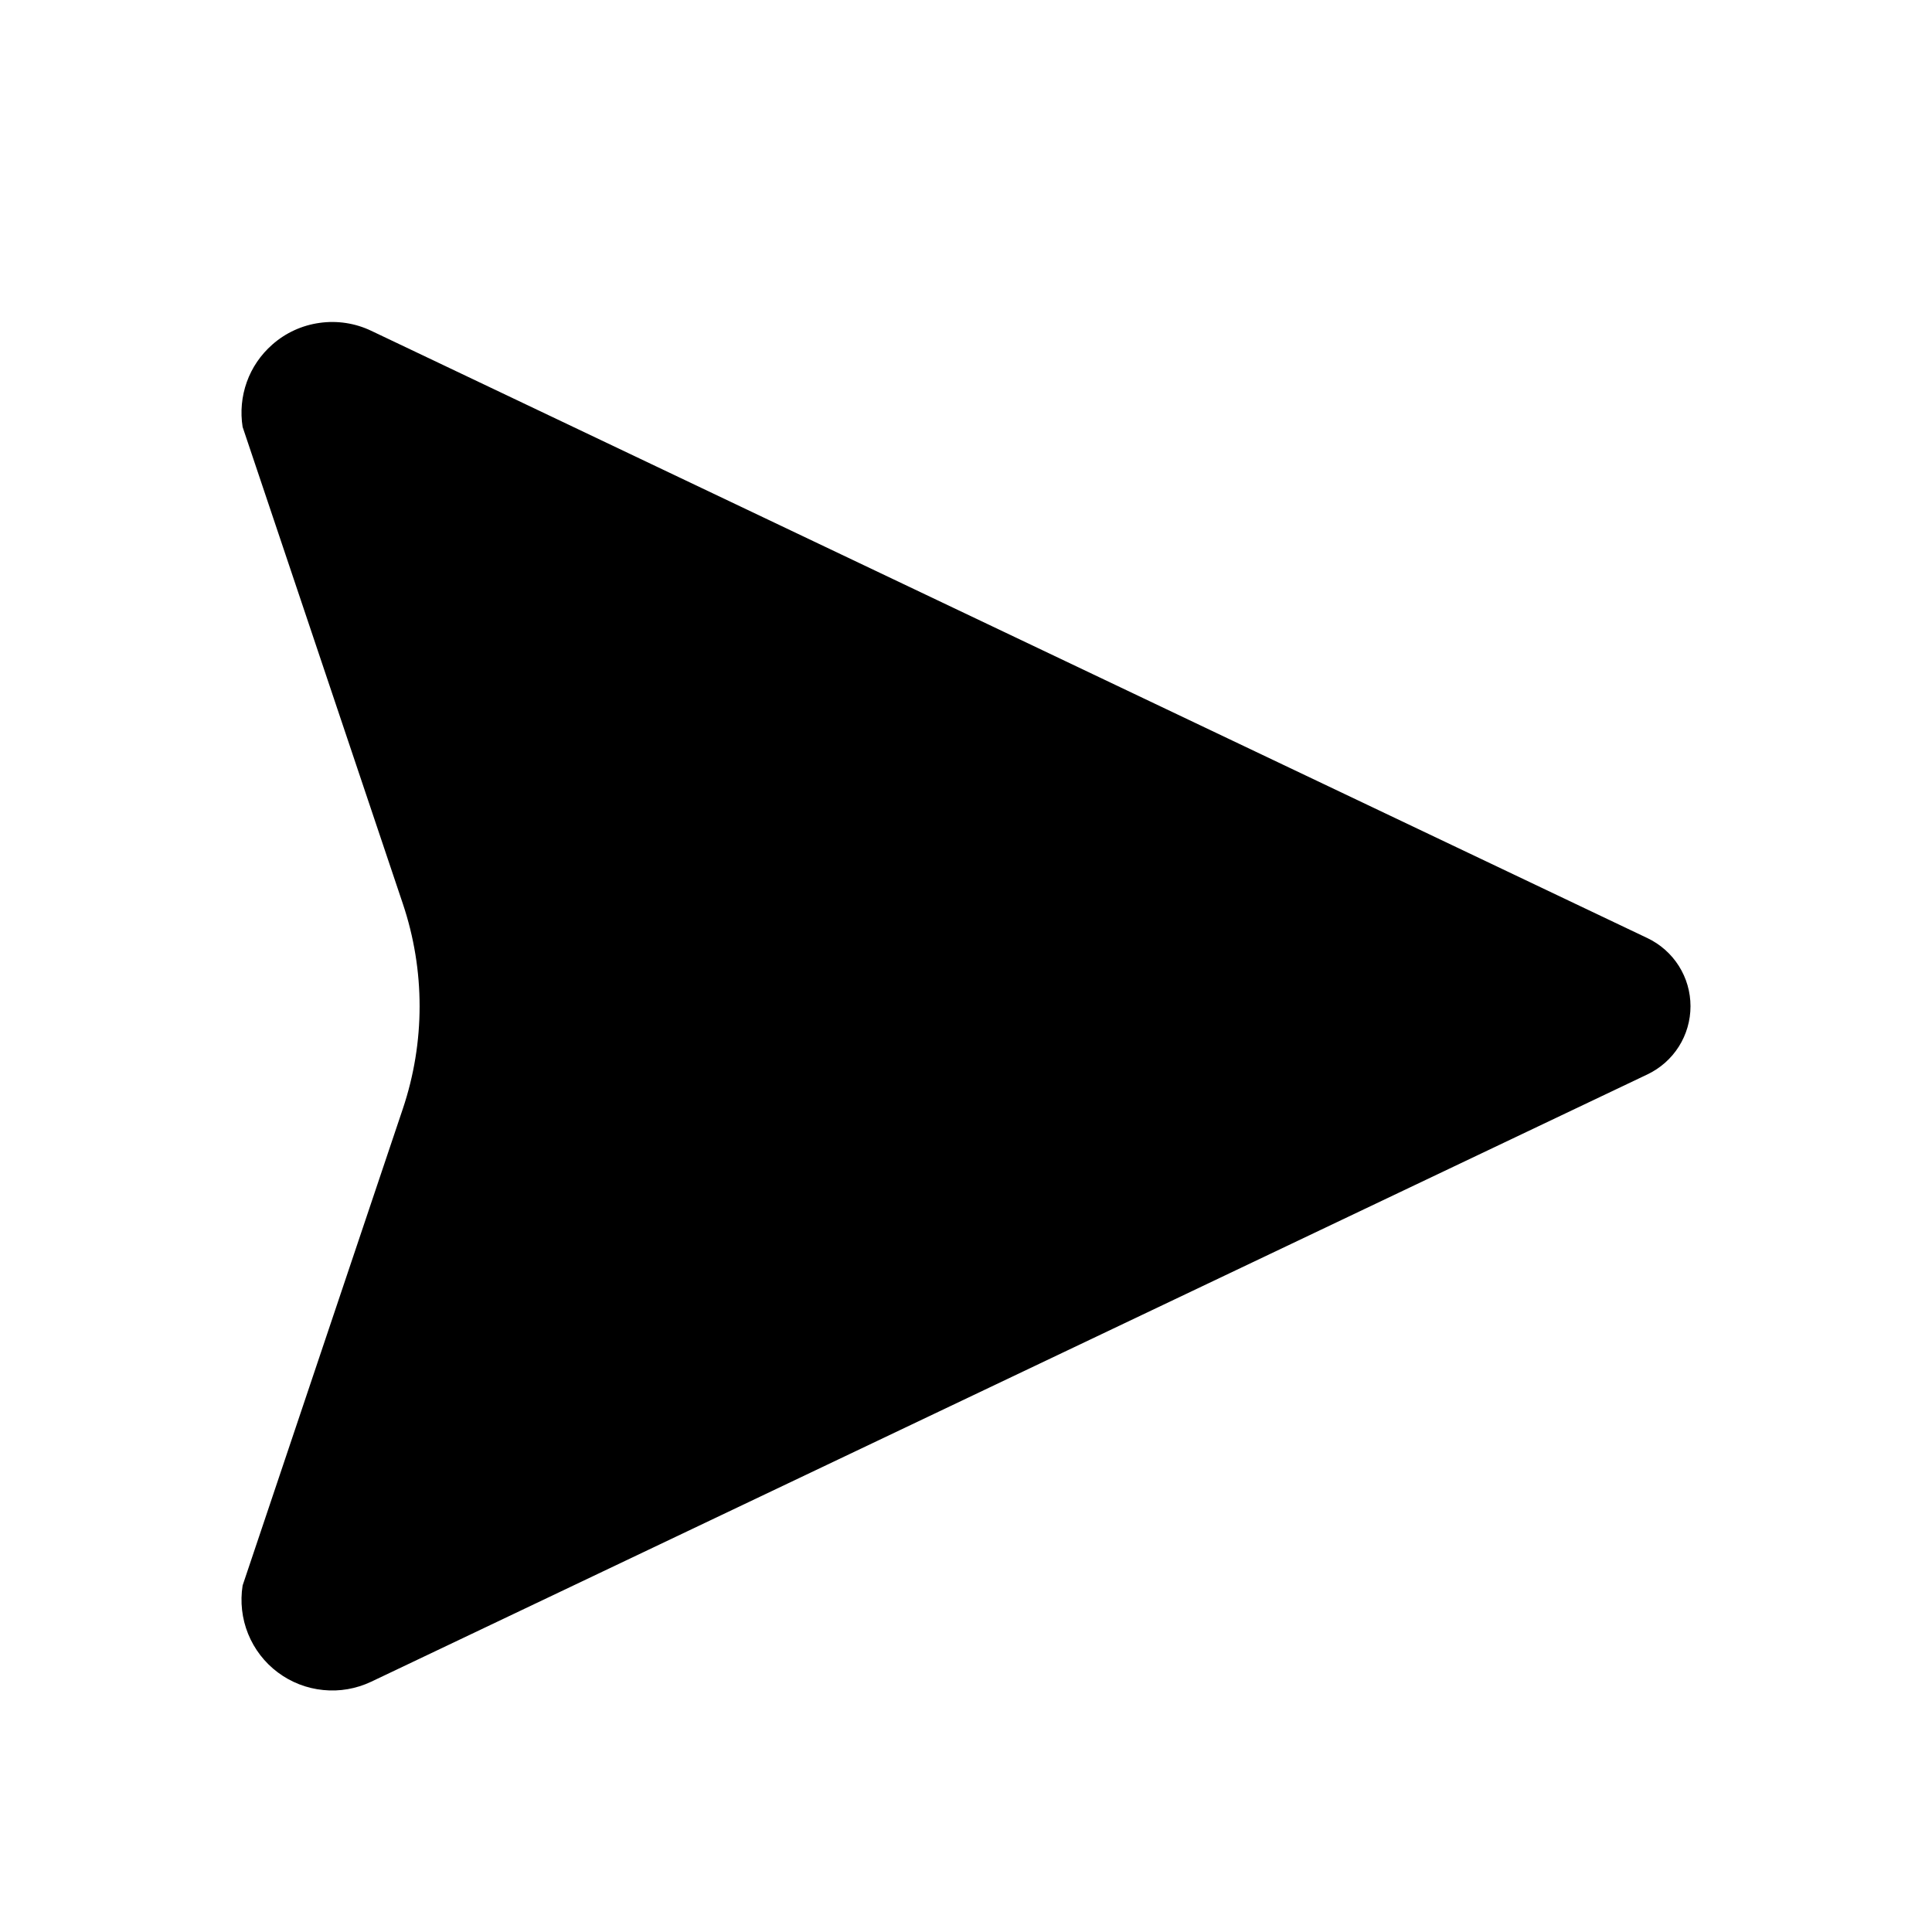 <svg width="24" height="24" viewBox="0 0 24 24" fill="none" xmlns="http://www.w3.org/2000/svg">
<path fill-rule="evenodd" clip-rule="evenodd" d="M3.382 4.281C3.547 4.135 3.752 4.041 3.97 4.011C4.189 3.98 4.412 4.014 4.611 4.109L20.464 11.653C20.624 11.729 20.76 11.849 20.855 11.999C20.95 12.149 21 12.322 21 12.5C21 12.677 20.95 12.851 20.855 13.001C20.76 13.151 20.624 13.271 20.464 13.347L4.611 20.891C4.425 20.979 4.219 21.015 4.015 20.994C3.81 20.974 3.615 20.898 3.451 20.775C3.286 20.652 3.159 20.486 3.082 20.296C3.005 20.106 2.982 19.898 3.014 19.695L5.004 13.774C5.282 12.947 5.282 12.052 5.004 11.226L3.014 5.304C2.984 5.117 3.002 4.924 3.066 4.745C3.13 4.566 3.239 4.407 3.382 4.281Z" fill="black"/>
</svg>
